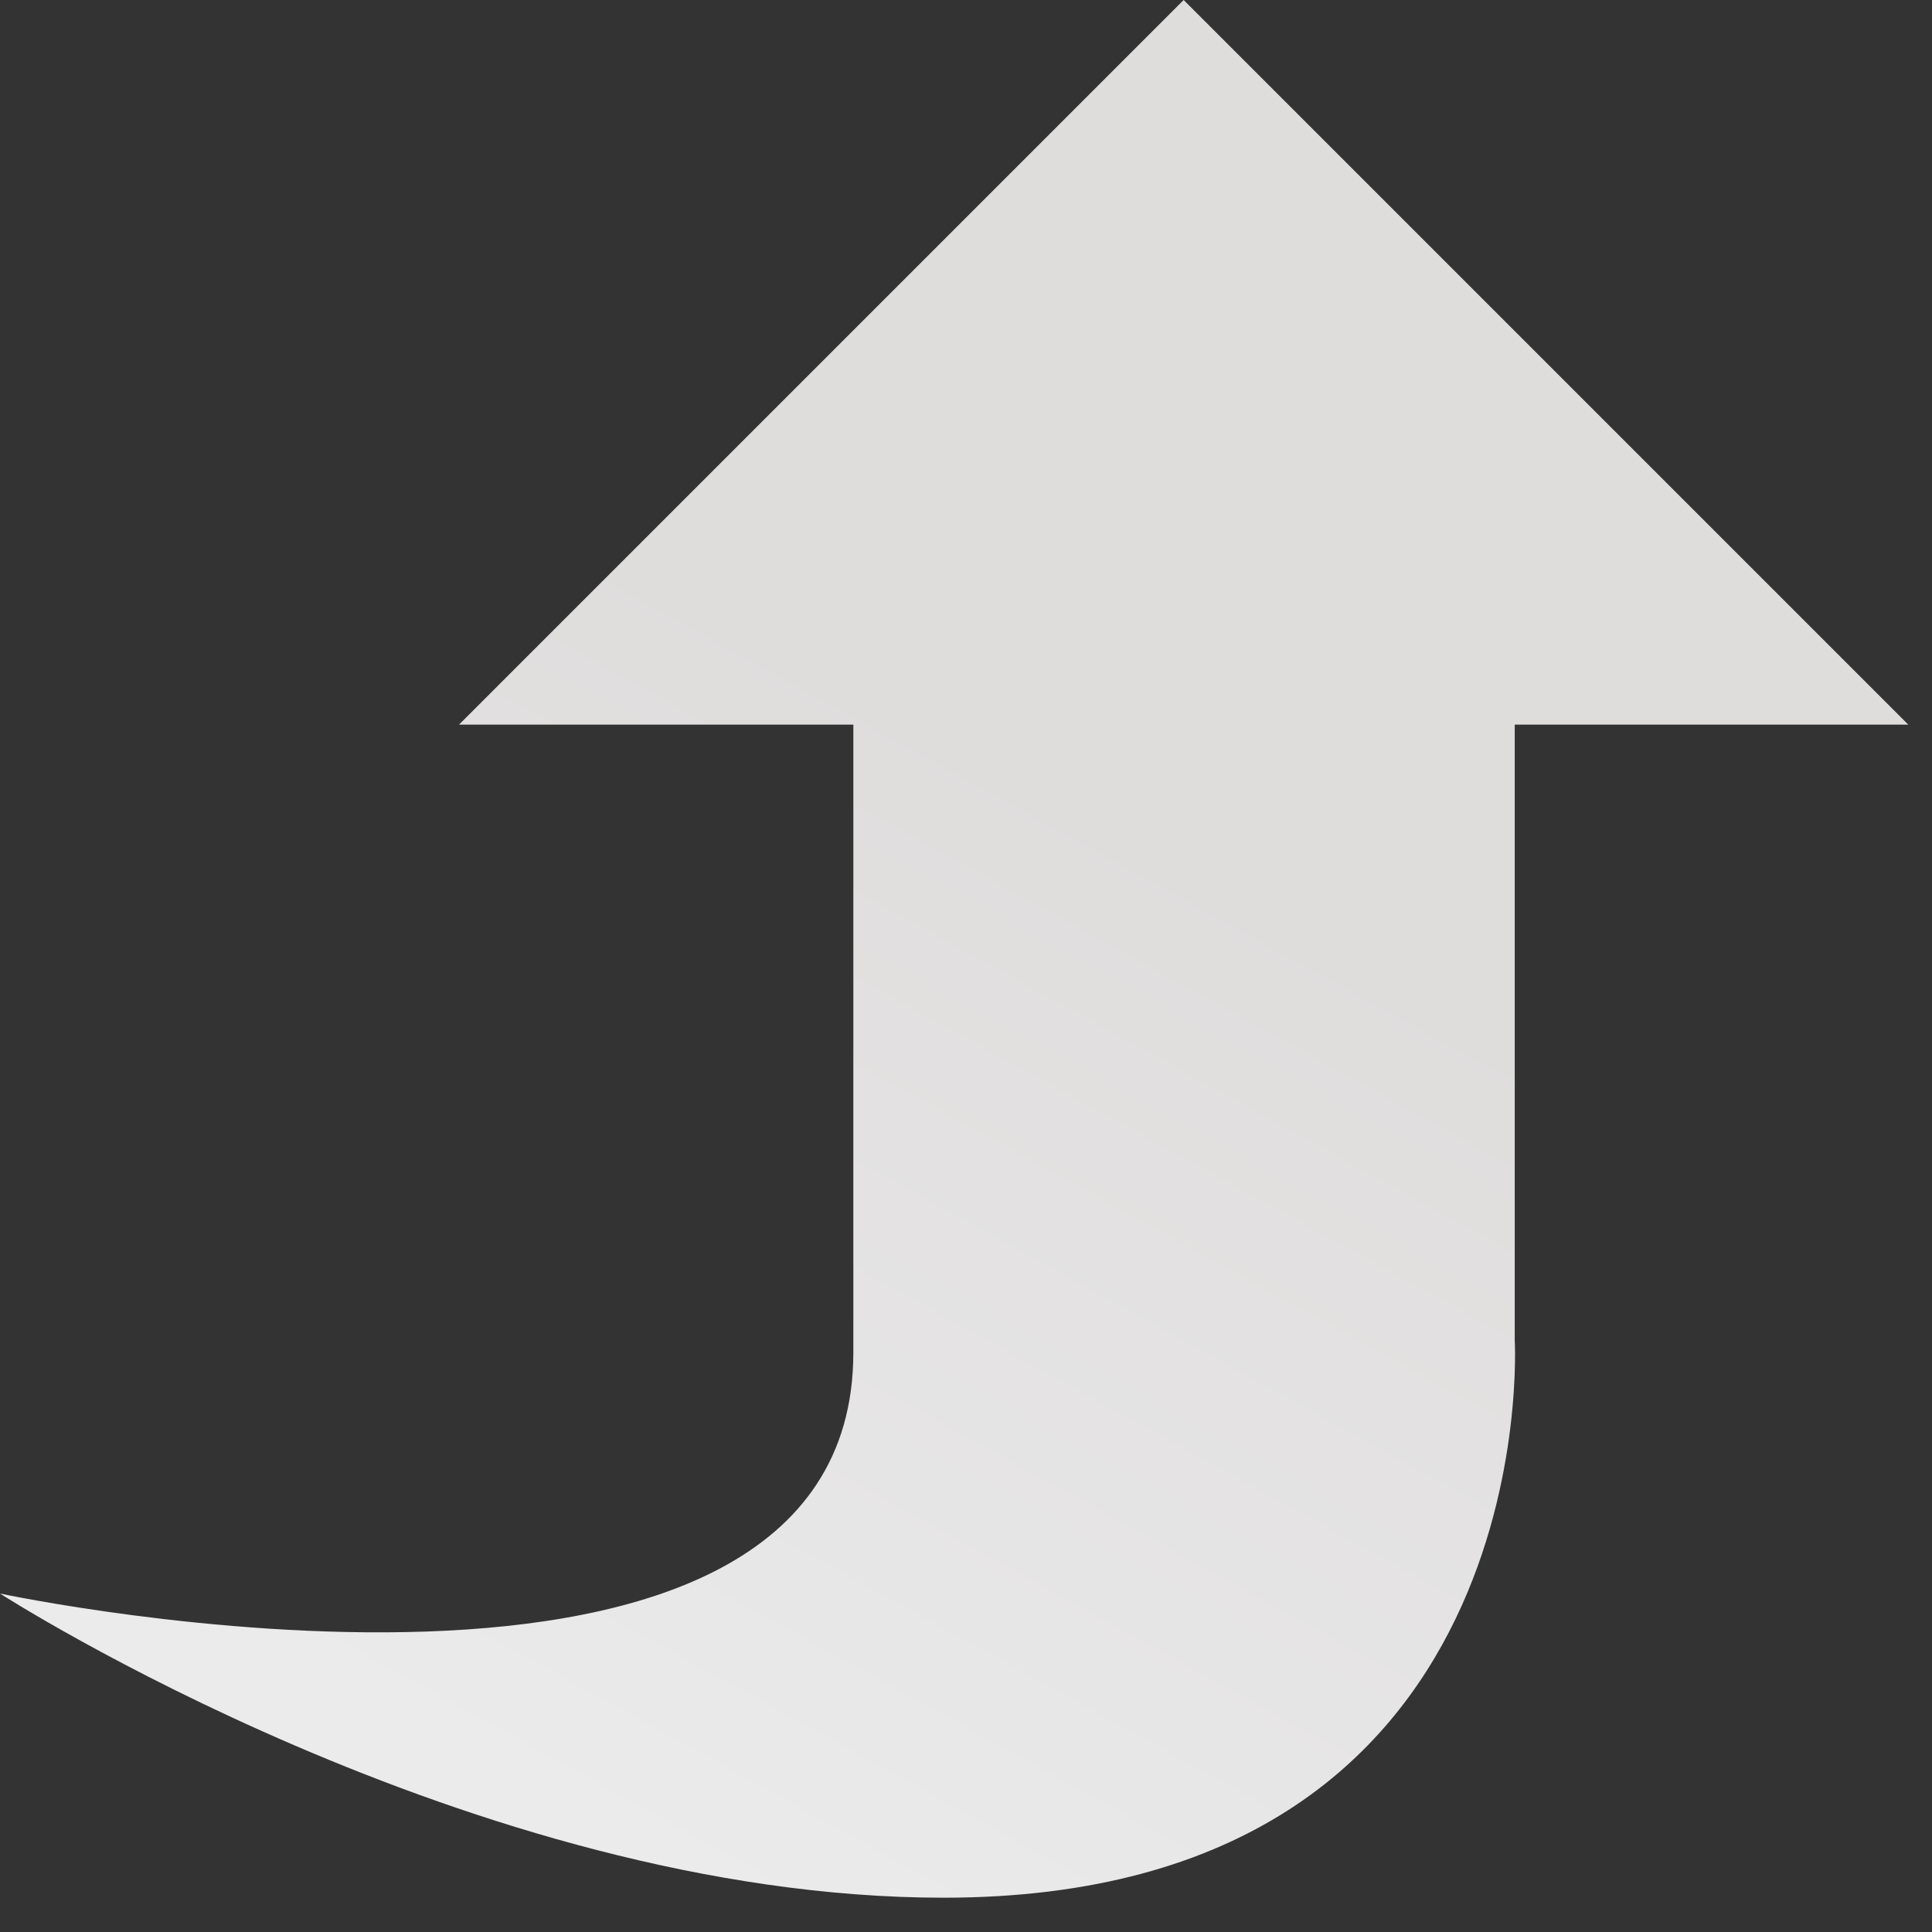 <?xml version="1.0" encoding="UTF-8"?>
<svg width="32px" height="32px" viewBox="0 0 32 32" version="1.1" xmlns="http://www.w3.org/2000/svg" xmlns:xlink="http://www.w3.org/1999/xlink">
    <rect x="0" y="0" width="32" height="32" fill="#333333" stroke="none"/>
    <!-- Generator: Sketch 41.2 (35397) - http://www.bohemiancoding.com/sketch -->
    <title>Drag Icon</title>
    <desc>Created with Sketch.</desc>
    <defs>
        <linearGradient x1="66.006%" y1="47.151%" x2="36.919%" y2="100%" id="linearGradient-1">
            <stop stop-color="#DFDCDC" offset="0%"></stop>
            <stop stop-color="#EBEBEB" offset="100%"></stop>
        </linearGradient>
    </defs>
    <g id="Symbols" stroke="none" stroke-width="1" fill="none" fill-rule="evenodd">
        <g id="Custom-Workout-Bar-(Empty)" transform="translate(-501, -42)" fill="url(#linearGradient-1)">
            <g id="Tray" transform="translate(259, 11)">
                <g id="Drag-an-exercise..." transform="translate(242, 31)">
                    <path d="M25.089,22.196 L25.089,12.002 L31.607,12.002 L19.605,0 L7.603,12.002 L14.134,12.002 L14.134,22.401 C14.134,29.403 0,26.394 0,26.394 C0,26.394 7.824,31.432 15.629,31.432 C25.628,31.432 25.089,22.196 25.089,22.196 Z" id="Drag-Icon"></path>
                </g>
            </g>
        </g>
    </g>
</svg>